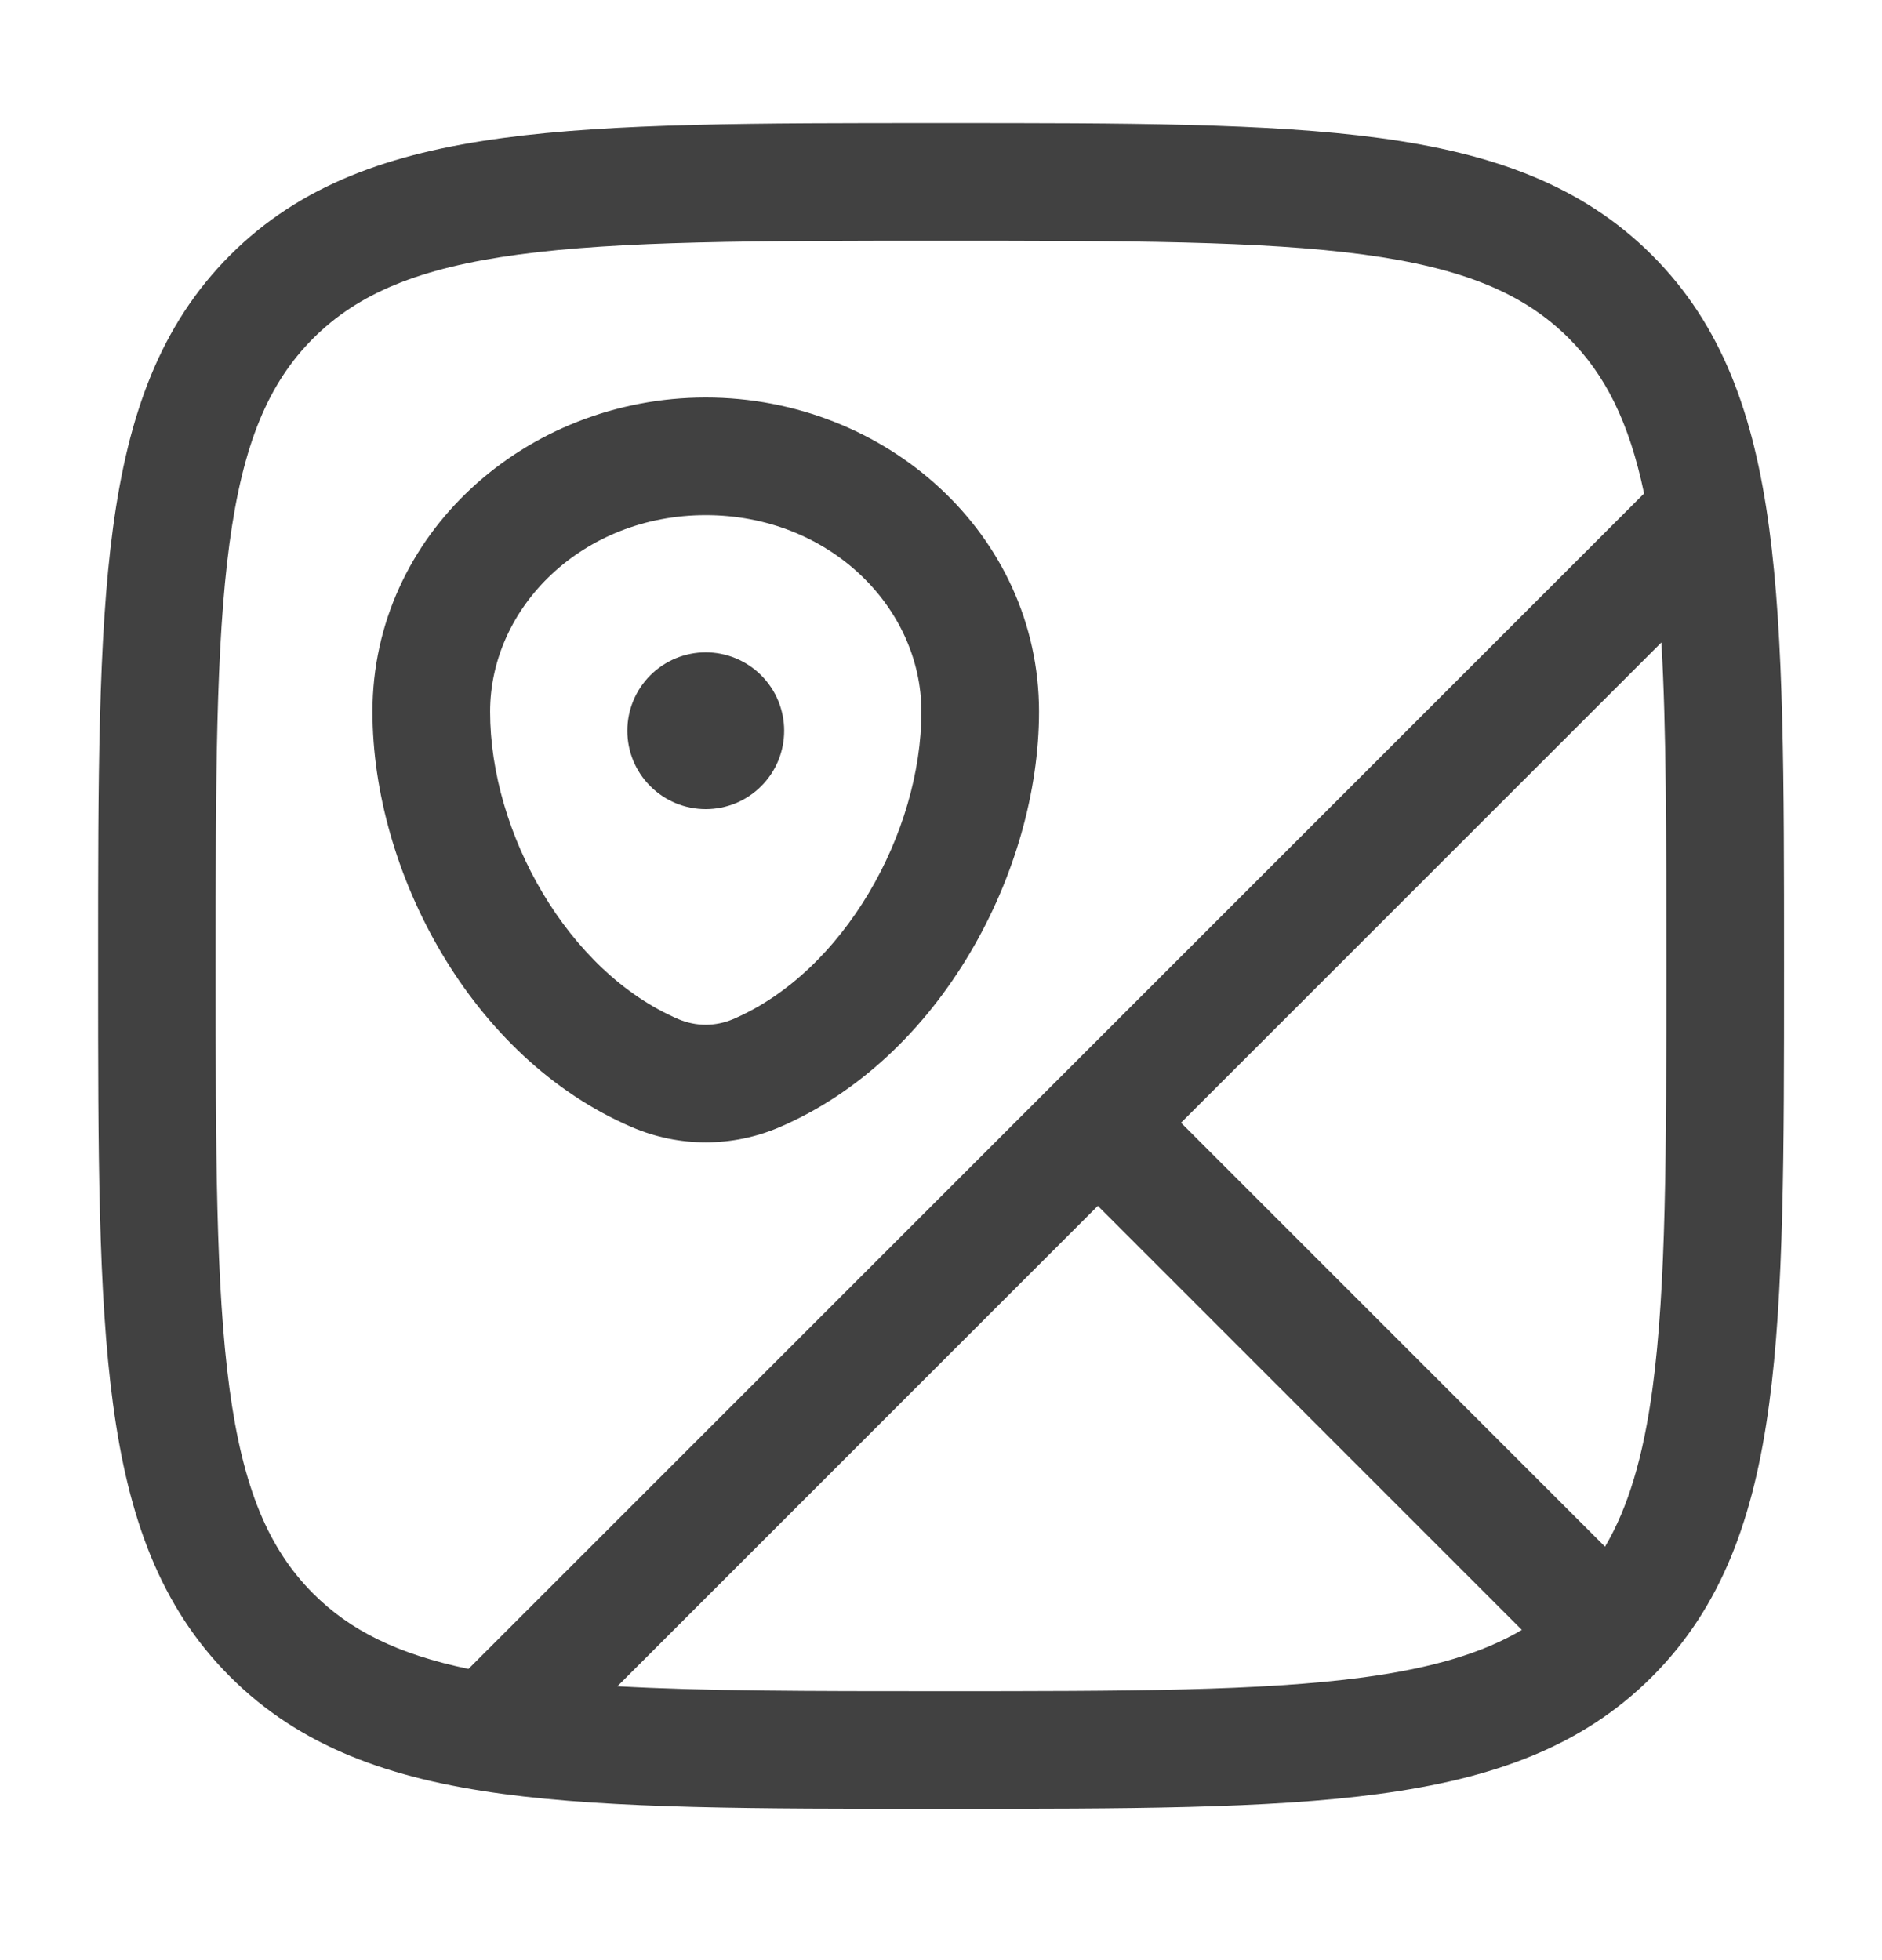 <svg width="24" height="25" viewBox="0 0 24 25" fill="none" xmlns="http://www.w3.org/2000/svg">
<path fill-rule="evenodd" clip-rule="evenodd" d="M17.386 3.246C16.086 3.072 14.378 3.07 12 3.07C9.622 3.07 7.914 3.072 6.614 3.246C5.335 3.418 4.564 3.746 3.994 4.315C3.425 4.885 3.098 5.655 2.926 6.934C2.752 8.234 2.75 9.942 2.75 12.32C2.75 14.698 2.752 16.406 2.926 17.706C3.098 18.985 3.426 19.756 3.995 20.326C4.462 20.793 5.065 21.096 5.974 21.286L20.966 6.294C20.776 5.386 20.473 4.782 20.006 4.314C19.436 3.745 18.665 3.418 17.386 3.246ZM21.187 8.194L15.061 14.32L20.468 19.727C20.763 19.227 20.955 18.587 21.074 17.707C21.248 16.407 21.25 14.698 21.25 12.32C21.25 10.642 21.25 9.297 21.187 8.194ZM19.407 20.788L14 15.38L7.874 21.507C8.977 21.569 10.322 21.57 12 21.57C14.378 21.57 16.086 21.568 17.386 21.394C18.268 21.275 18.909 21.083 19.408 20.788H19.407ZM17.588 1.76C19.032 1.954 20.172 2.36 21.067 3.254C21.962 4.149 22.367 5.289 22.561 6.734C22.751 8.145 22.751 9.954 22.751 12.263V12.377C22.751 14.686 22.751 16.495 22.561 17.907C22.367 19.351 21.961 20.491 21.067 21.386C20.172 22.281 19.032 22.686 17.587 22.88C16.176 23.07 14.367 23.07 12.058 23.07H11.944C9.635 23.07 7.826 23.07 6.414 22.88C4.97 22.686 3.83 22.28 2.935 21.386C2.04 20.491 1.635 19.351 1.441 17.906C1.251 16.495 1.251 14.686 1.251 12.377V12.263C1.251 9.954 1.251 8.145 1.441 6.733C1.635 5.289 2.041 4.149 2.935 3.254C3.83 2.359 4.97 1.954 6.415 1.76C7.826 1.57 9.635 1.57 11.944 1.57H12.058C14.367 1.57 16.176 1.57 17.588 1.76ZM4.75 9.077C4.75 6.814 6.704 5.07 9 5.07C11.296 5.07 13.25 6.814 13.25 9.077C13.25 11.104 12.004 13.495 9.935 14.379C9.639 14.505 9.321 14.57 9 14.57C8.679 14.57 8.361 14.505 8.065 14.379C5.995 13.495 4.75 11.104 4.75 9.077ZM9 6.57C7.43 6.57 6.25 7.742 6.25 9.077C6.25 10.621 7.238 12.395 8.655 13C8.764 13.046 8.881 13.07 9 13.07C9.118 13.07 9.236 13.046 9.345 13C10.762 12.395 11.75 10.62 11.75 9.077C11.75 7.742 10.57 6.57 9 6.57Z" fill="#414141"/>
<path d="M10 9.32C10 9.586 9.895 9.84 9.707 10.027C9.52 10.215 9.265 10.32 9 10.32C8.735 10.32 8.48 10.215 8.293 10.027C8.105 9.84 8 9.586 8 9.32C8 9.055 8.105 8.801 8.293 8.613C8.48 8.426 8.735 8.32 9 8.32C9.265 8.32 9.52 8.426 9.707 8.613C9.895 8.801 10 9.055 10 9.32Z" fill="#414141"/>
</svg>

